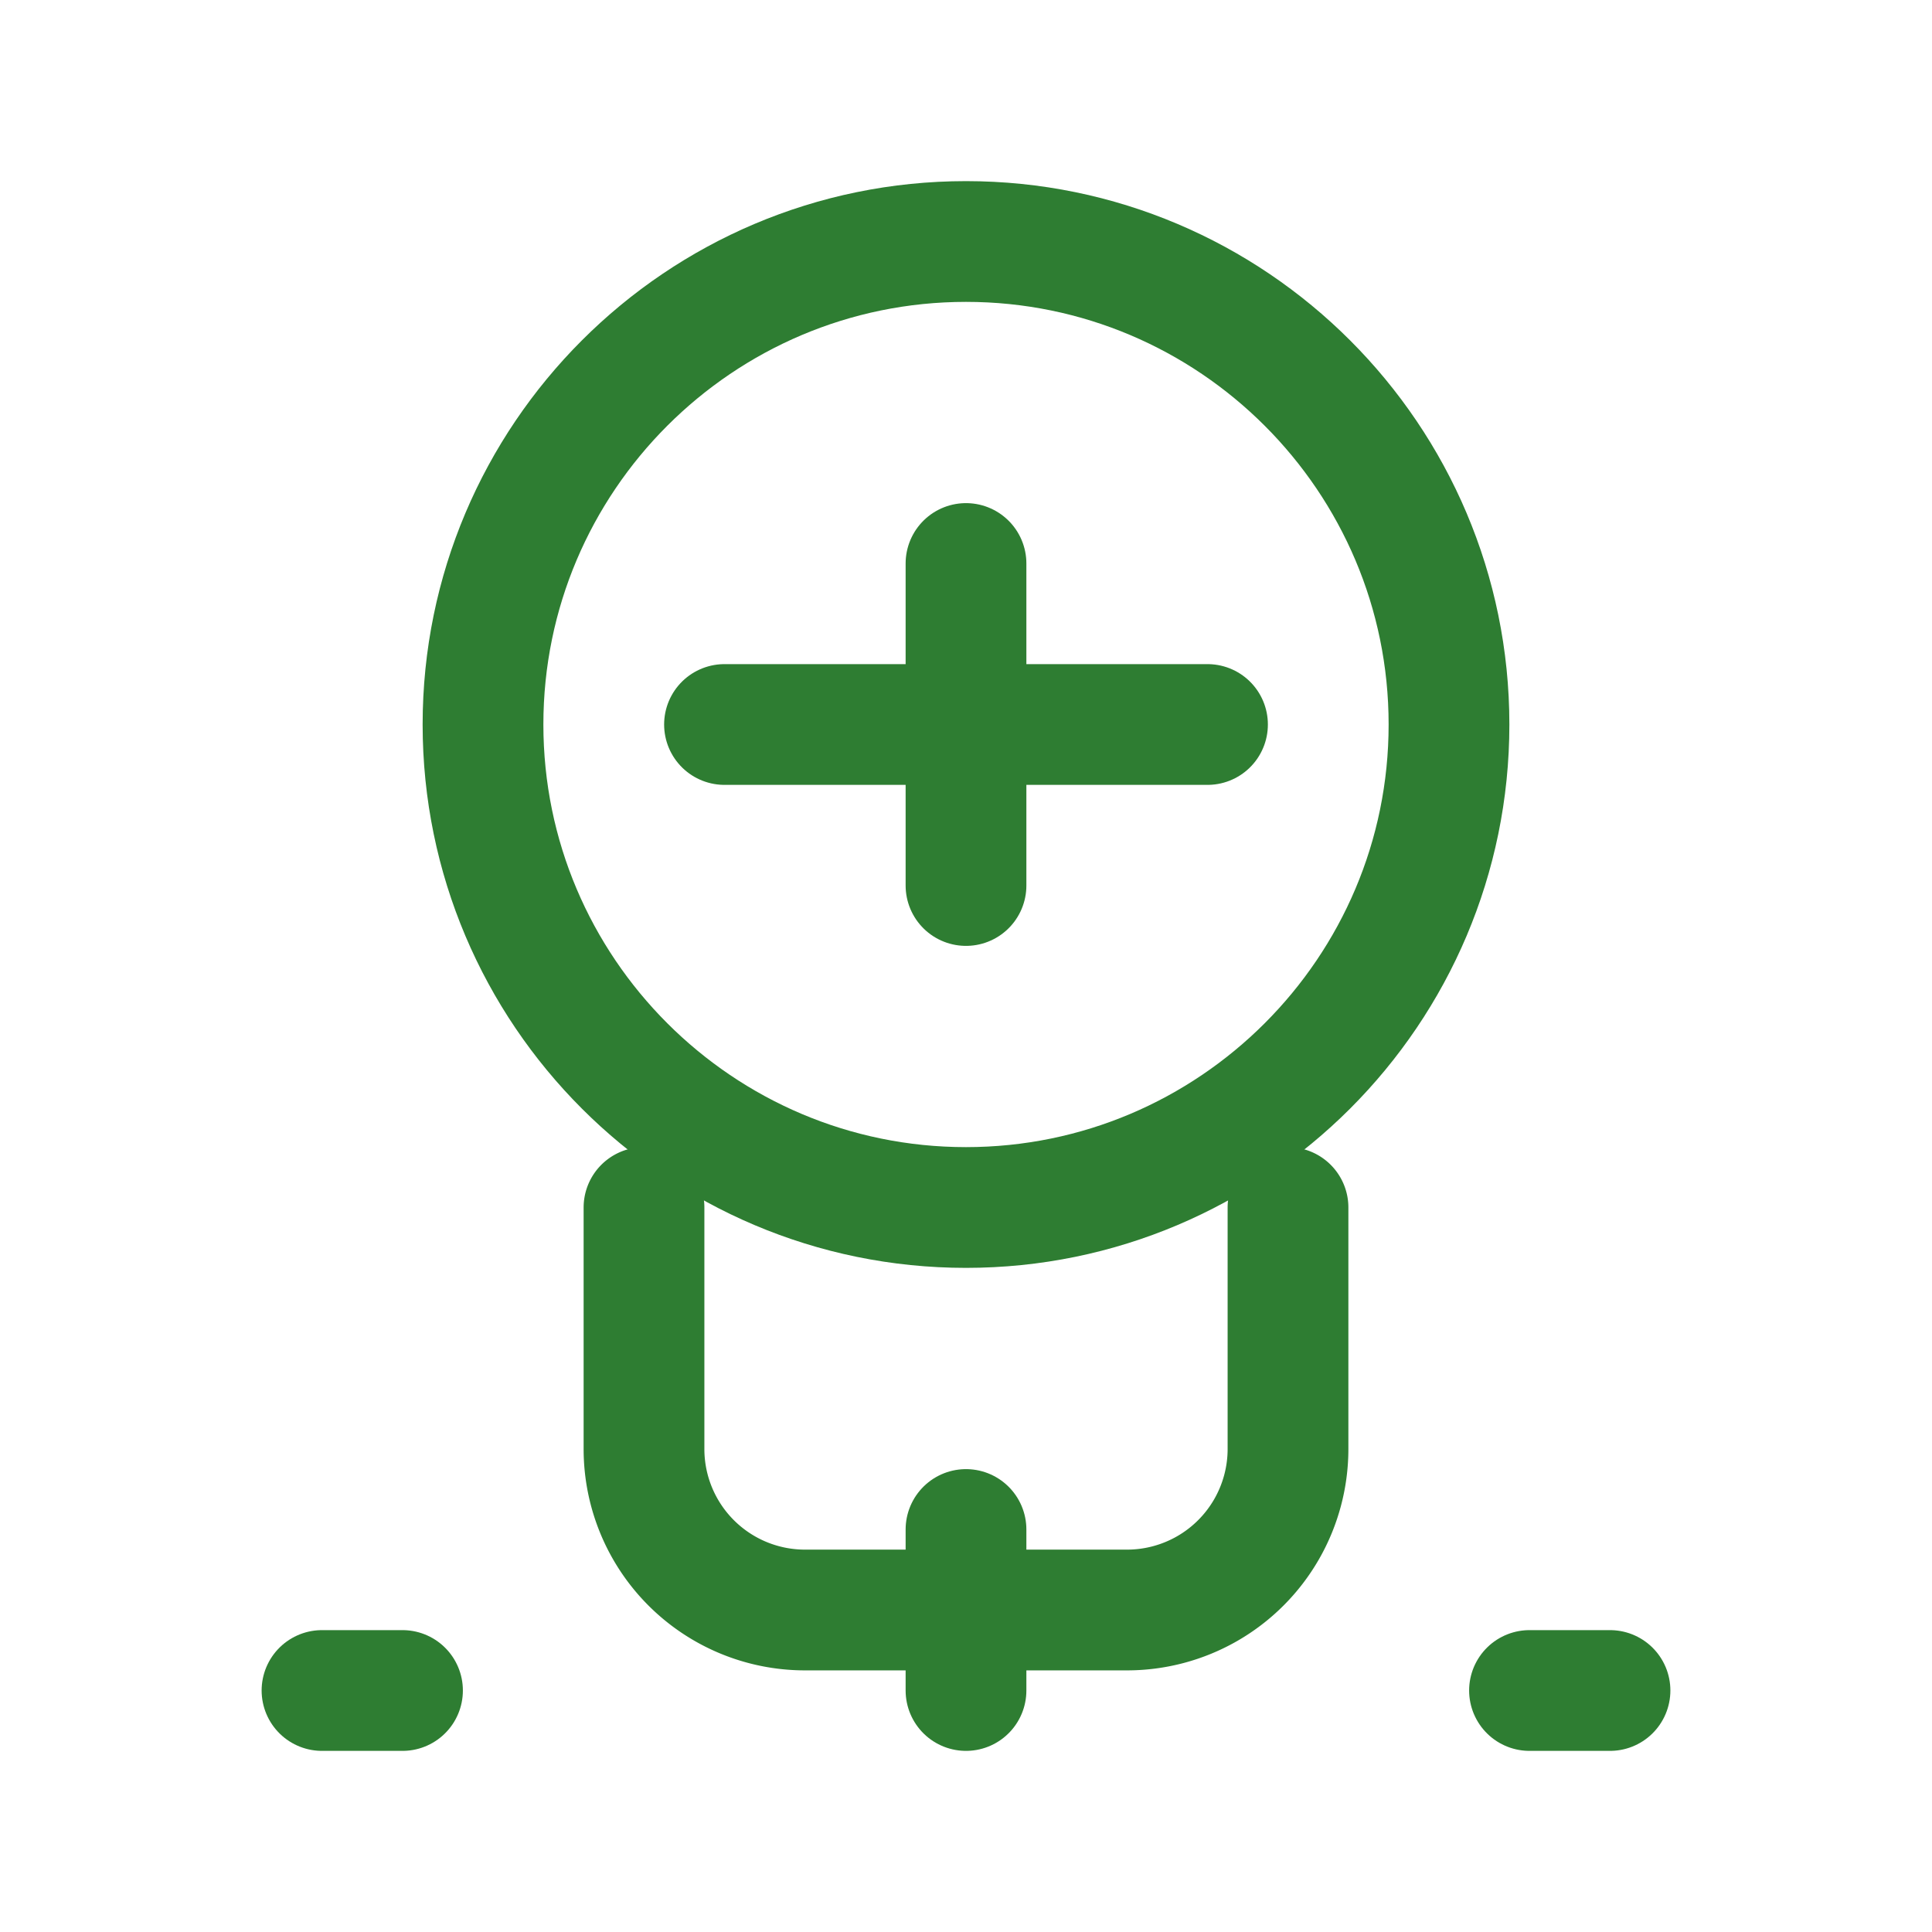 <svg xmlns="http://www.w3.org/2000/svg" viewBox="0 0 24 24" width="64" height="64" fill="none" stroke="#2e7d32" stroke-width="1.5" stroke-linecap="round" stroke-linejoin="round">
  <path d="M12 15c3.31 0 6-2.69 6-6s-2.69-6-6-6-6 2.69-6 6 2.69 6 6 6z"/>
  <path d="M16 15v3a2 2 0 01-2 2h-4a2 2 0 01-2-2v-3"/>
  <path d="M9 9h6"/>
  <path d="M12 7v4"/>
  <path d="M19 21h1"/>
  <path d="M4 21h1"/>
  <path d="M12 19v2"/>
</svg> 